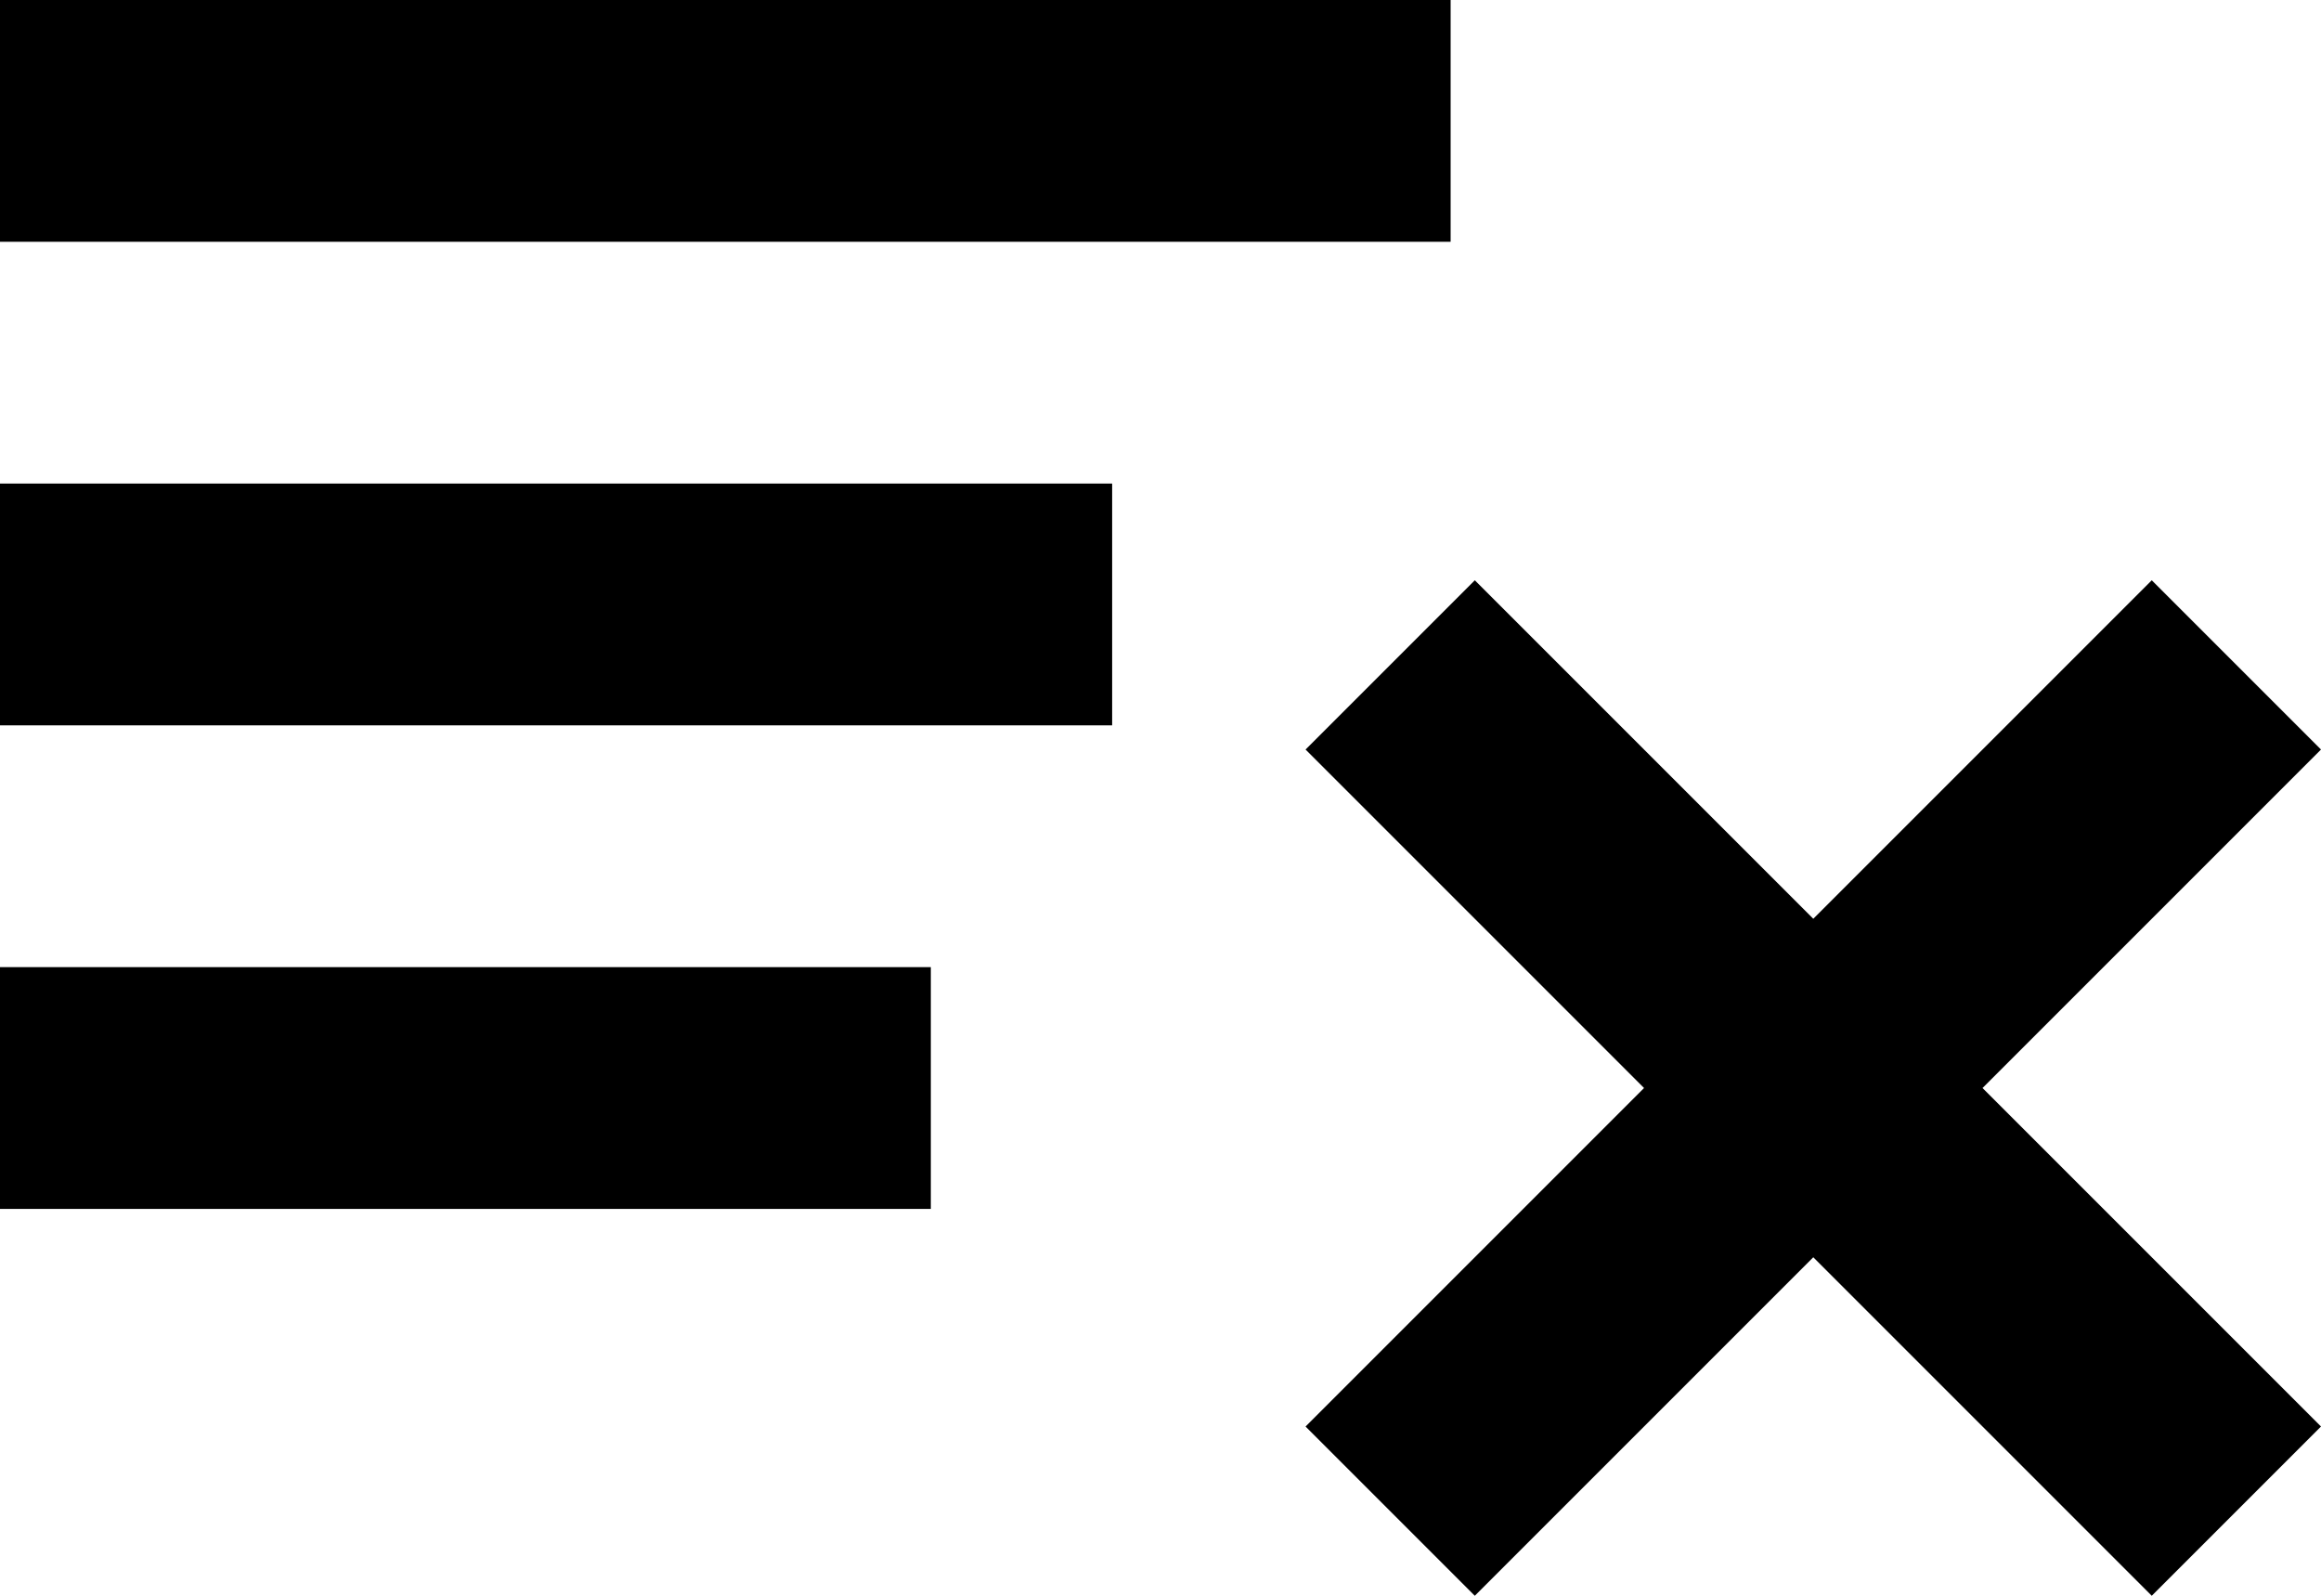 <?xml version="1.0" encoding="utf-8"?>
<!-- Generator: Adobe Illustrator 19.1.0, SVG Export Plug-In . SVG Version: 6.00 Build 0)  -->
<svg version="1.1" id="Layer_1" xmlns="http://www.w3.org/2000/svg" xmlns:xlink="http://www.w3.org/1999/xlink" x="0px" y="0px"
	 viewBox="-291 391 19.2 13.2" style="enable-background:new -291 391 19.2 13.2;" xml:space="preserve">
<rect x="-291" y="395" width="9.2" height="2"/>
<rect x="-291" y="391" width="12" height="2"/>
<polygon points="-276,398.6 -278.8,395.8 -280.2,397.2 -277.4,400 -280.2,402.8 -278.8,404.2 -276,401.4 -273.2,404.2 -271.8,402.8 
	-274.6,400 -271.8,397.2 -273.2,395.8 "/>
<rect x="-291" y="399" width="7.7" height="2"/>
</svg>
